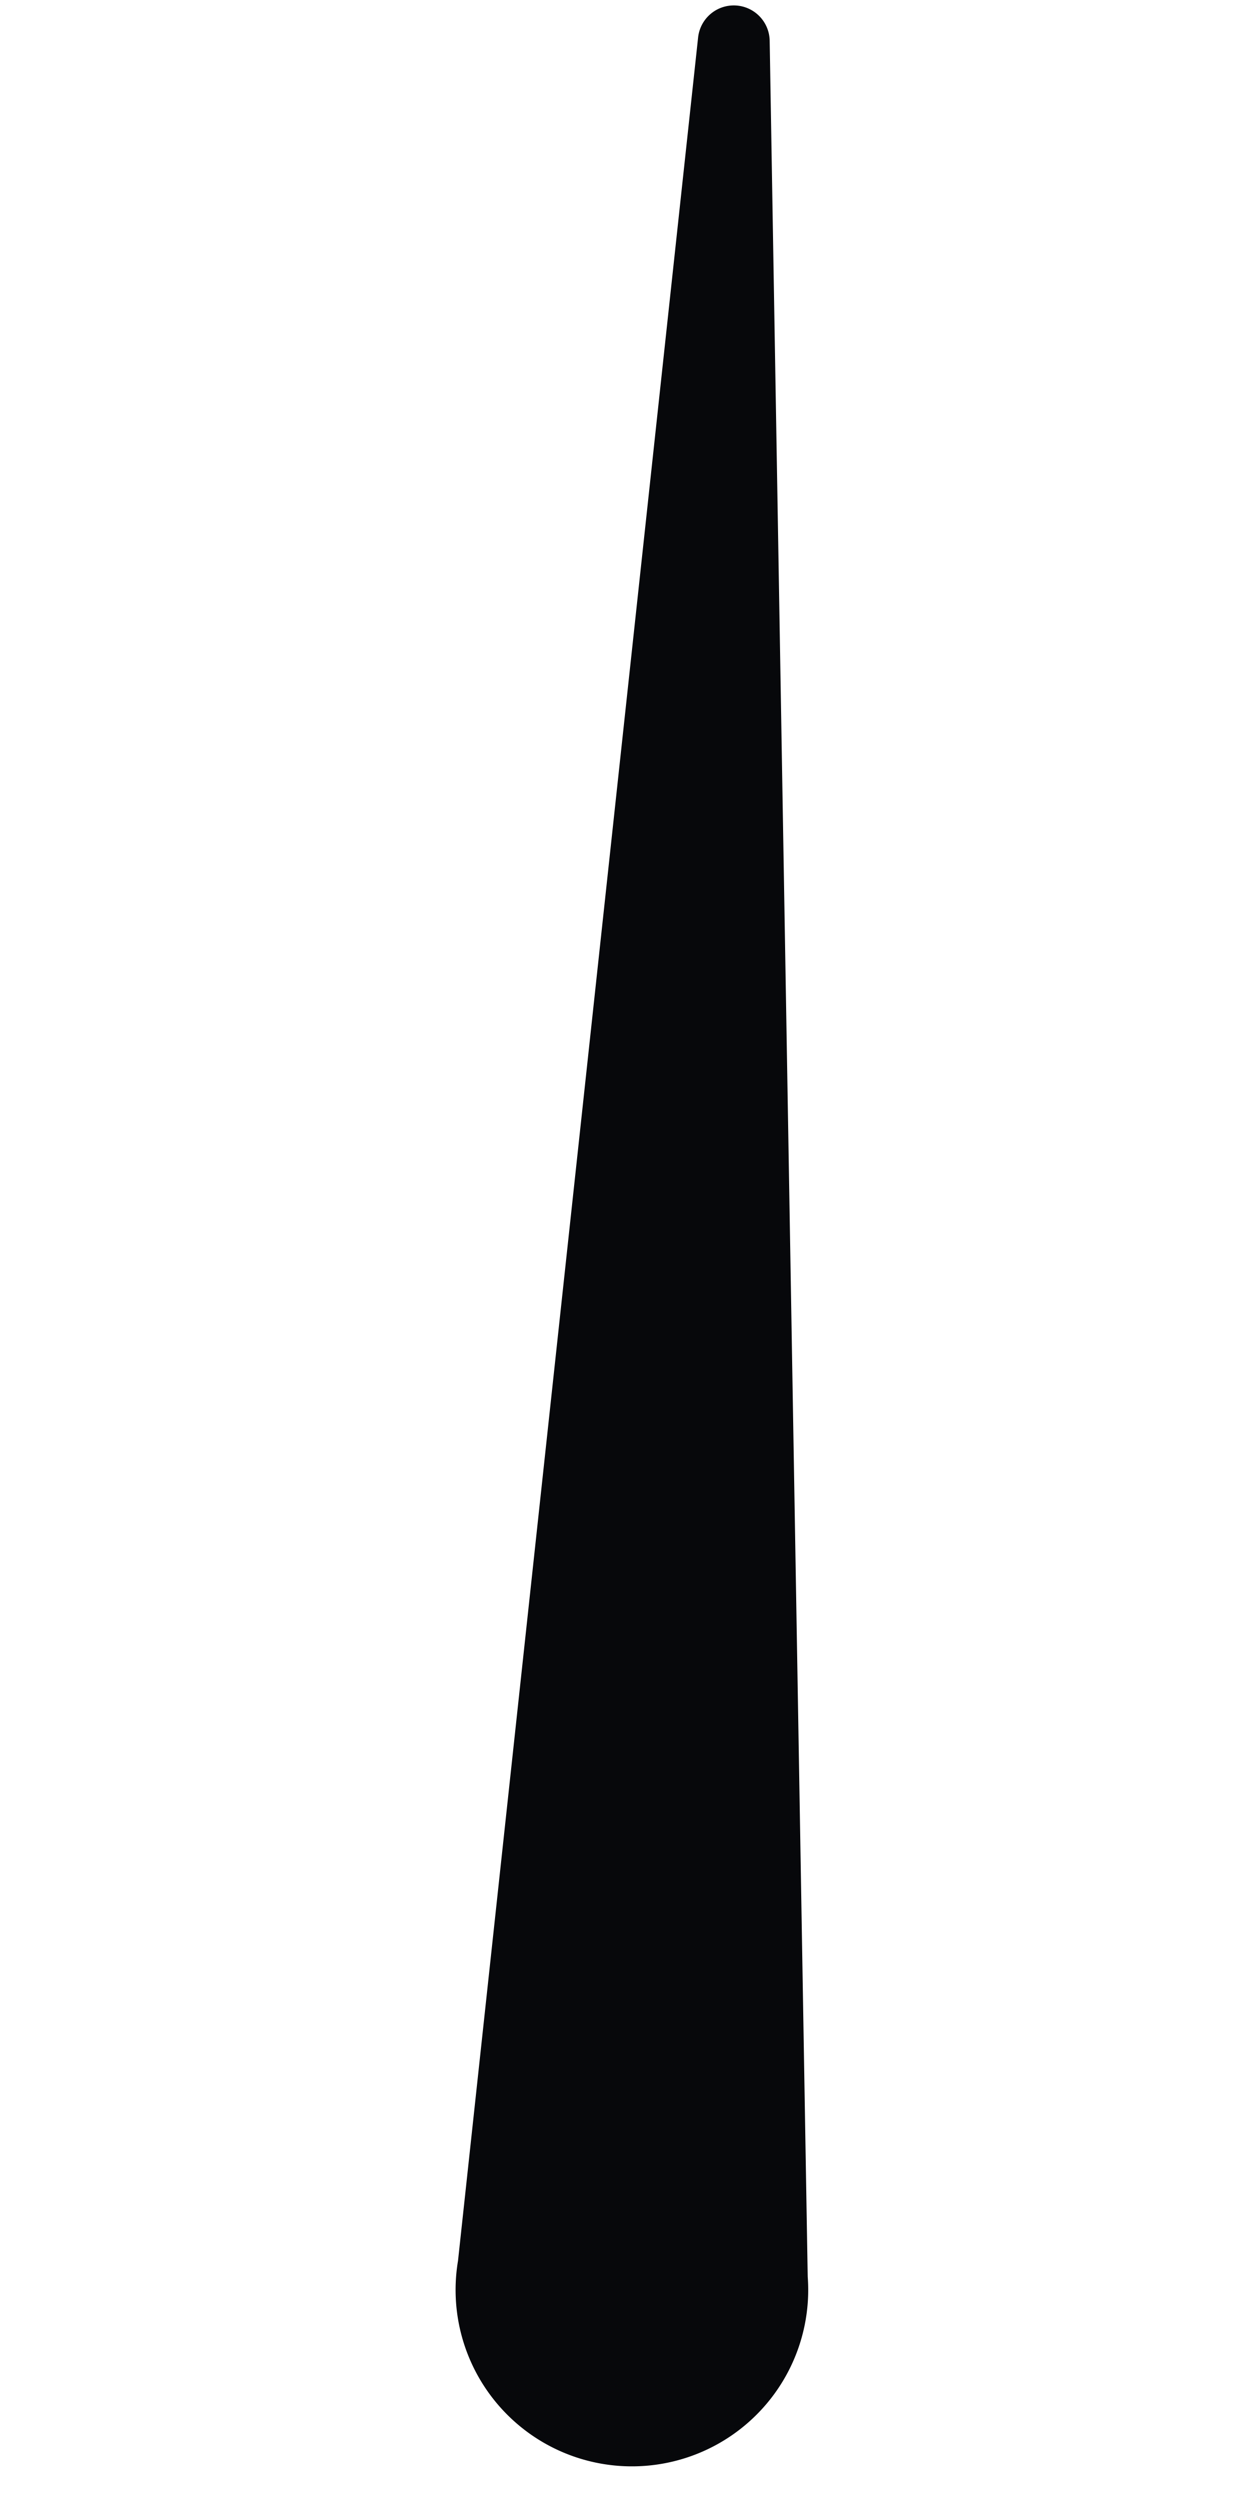 <svg xmlns="http://www.w3.org/2000/svg" width="78.344" height="155.476" viewBox="0 0 78.344 155.476">
  <path id="Path_66015" data-name="Path 66015" d="M493.325,415.386l26.613-136.513a2.234,2.234,0,0,0-4.315-1.125L472.242,409.893a10.973,10.973,0,1,0,21.083,5.493Z" transform="matrix(0.978, -0.208, 0.208, 0.978, -518.61, -162.058)" fill="#07080b"/>
</svg>
